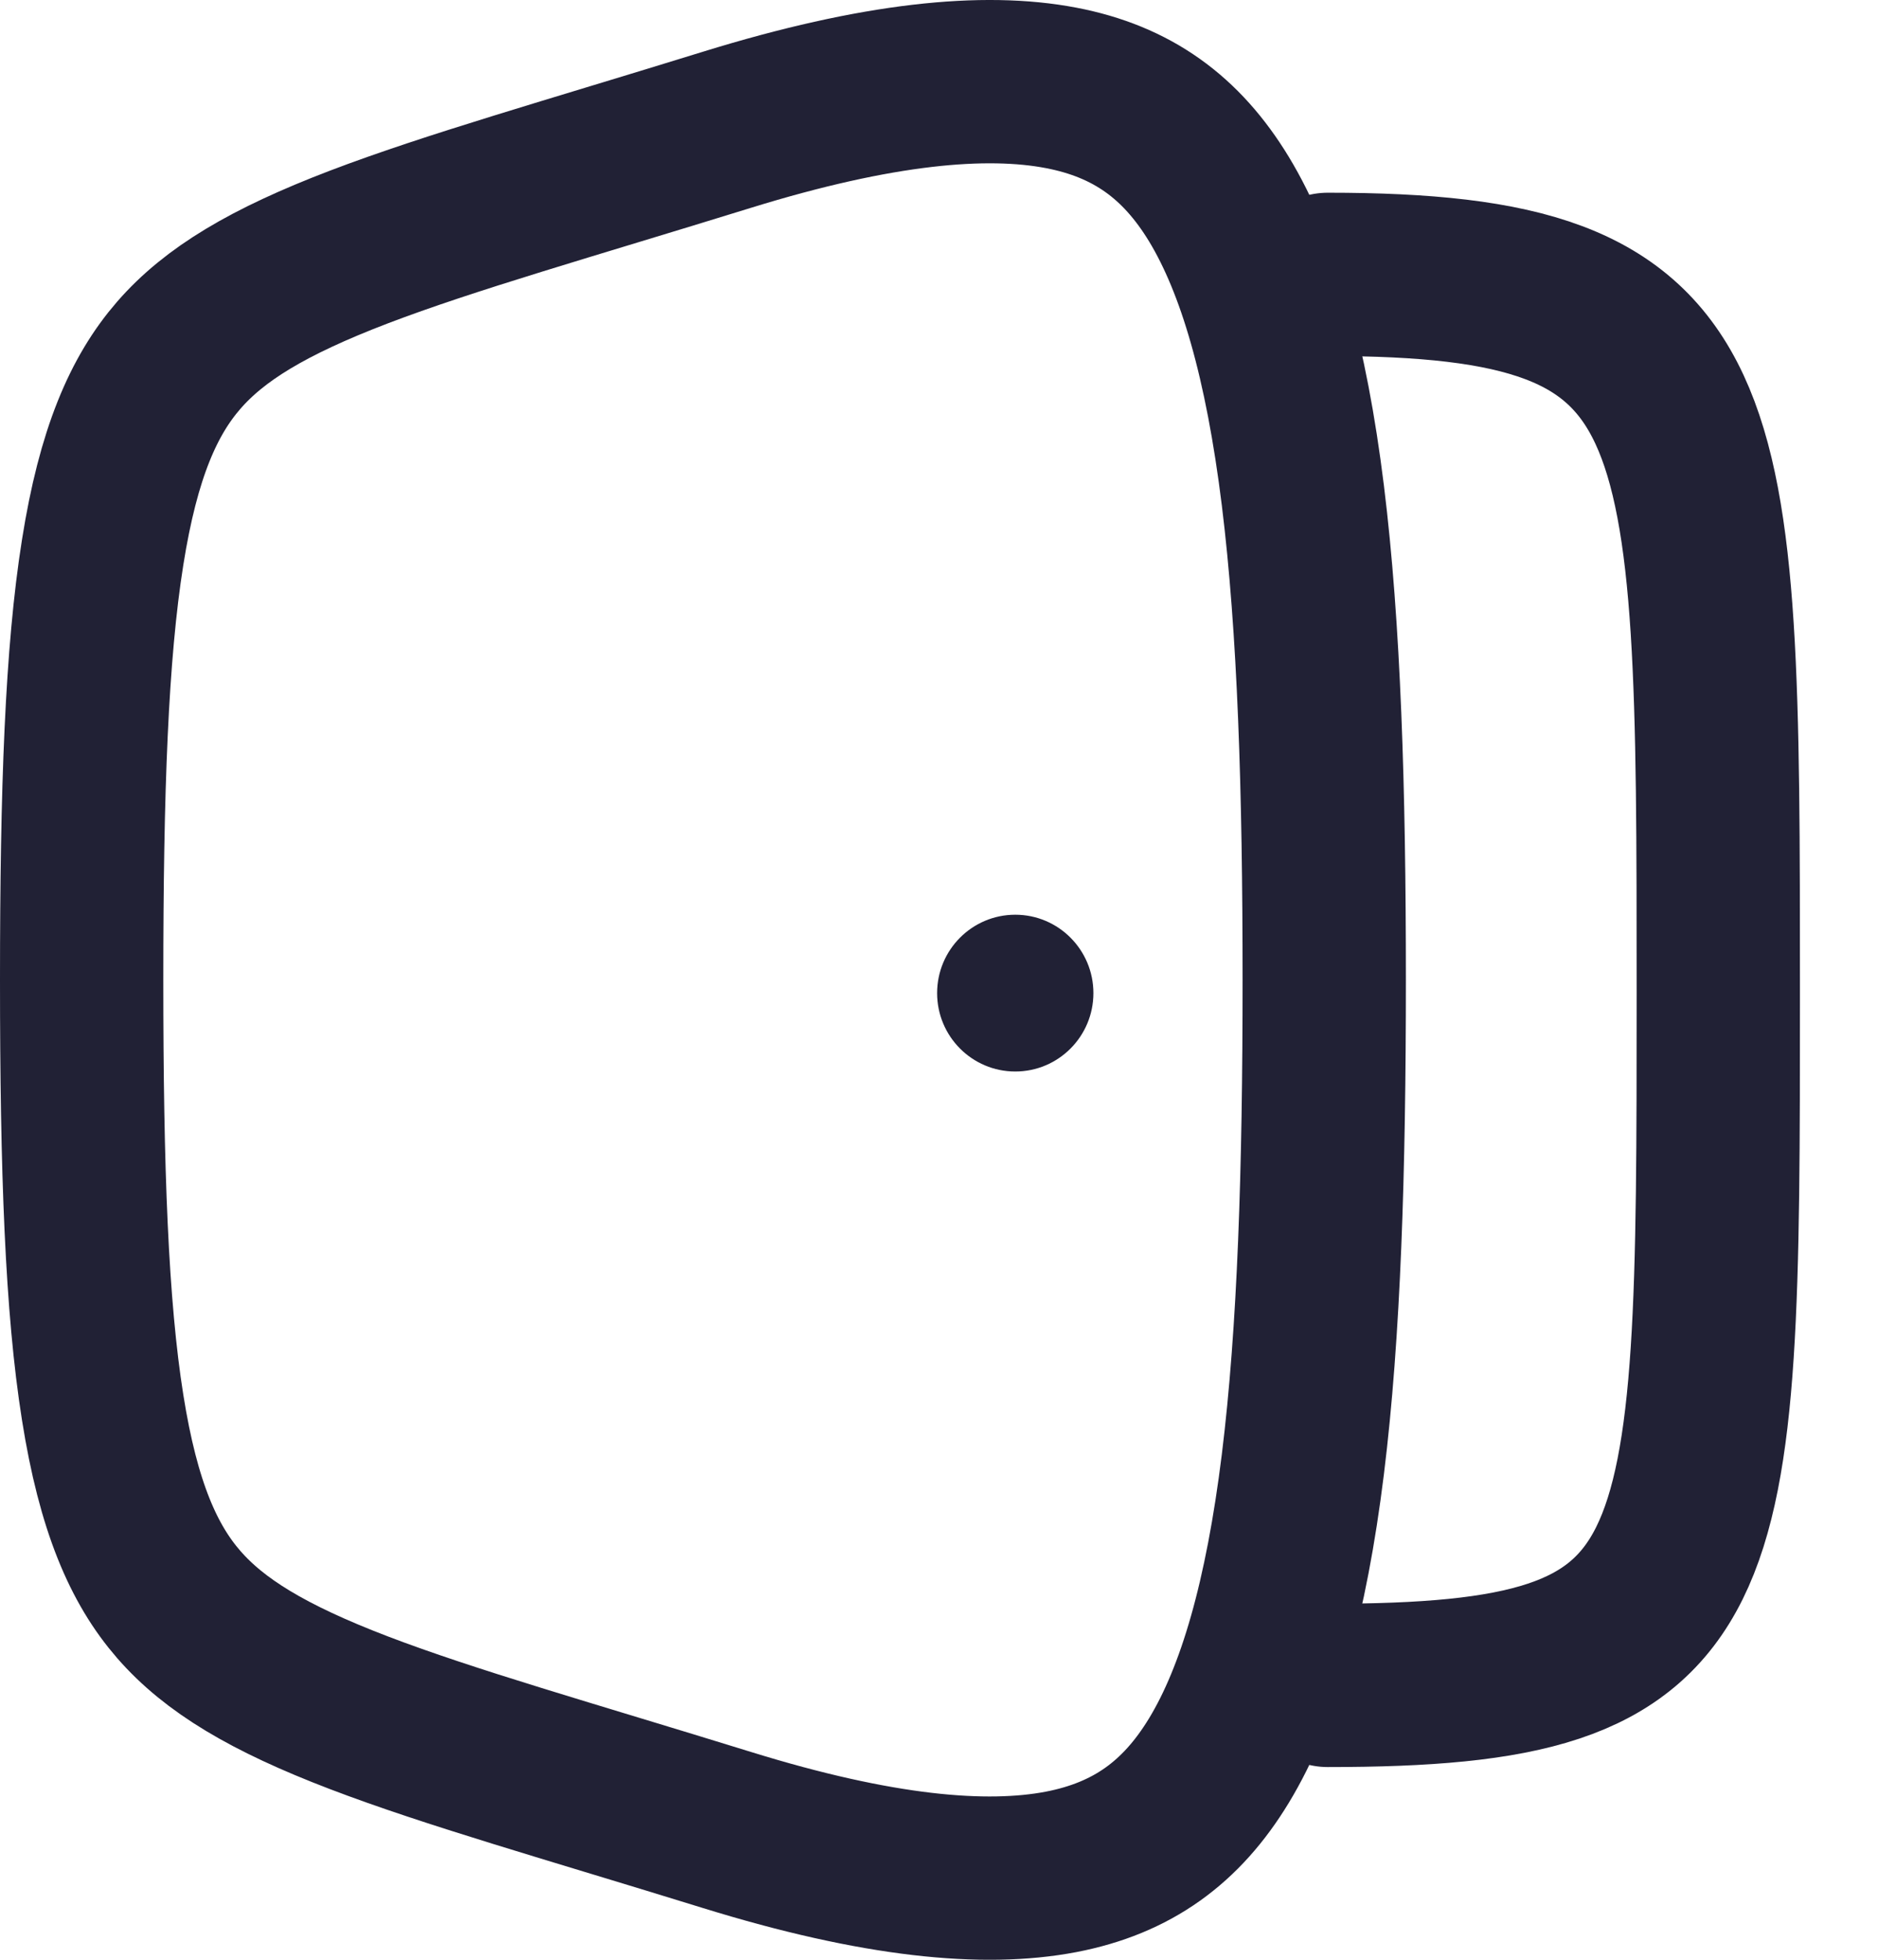 <svg width="23" height="24" viewBox="0 0 23 24" fill="none" xmlns="http://www.w3.org/2000/svg">
<path d="M8.904 22.411C10.751 22.983 12.062 23.102 12.994 22.924C13.867 22.756 14.469 22.317 14.928 21.561C15.416 20.757 15.753 19.573 15.956 17.935C16.157 16.309 16.218 14.332 16.218 12C16.218 9.668 16.157 7.691 15.956 6.065C15.753 4.427 15.416 3.243 14.928 2.438C14.469 1.683 13.867 1.243 12.994 1.076C12.062 0.898 10.751 1.018 8.904 1.589C6.951 2.193 5.518 2.597 4.393 3.026C3.282 3.451 2.627 3.847 2.189 4.351C1.761 4.844 1.45 5.545 1.257 6.765C1.061 7.998 1 9.66 1 12C1 14.34 1.061 16.002 1.257 17.235C1.45 18.455 1.761 19.157 2.189 19.649C2.627 20.152 3.282 20.549 4.393 20.974C5.518 21.404 6.951 21.807 8.904 22.411Z" stroke="#212135" stroke-width="2" stroke-linecap="round" stroke-linejoin="round"/>
<ellipse cx="0.957" cy="0.96" rx="0.957" ry="0.96" transform="matrix(-1 0 0 1 13.391 11.202)" fill="#212135"/>
<path d="M16.261 20.64C21.044 20.64 21.044 19.473 21.044 12.155C21.044 4.838 21.044 3.36 16.261 3.36" stroke="#212135" stroke-width="2" stroke-linecap="round" stroke-linejoin="round"/>
</svg>
